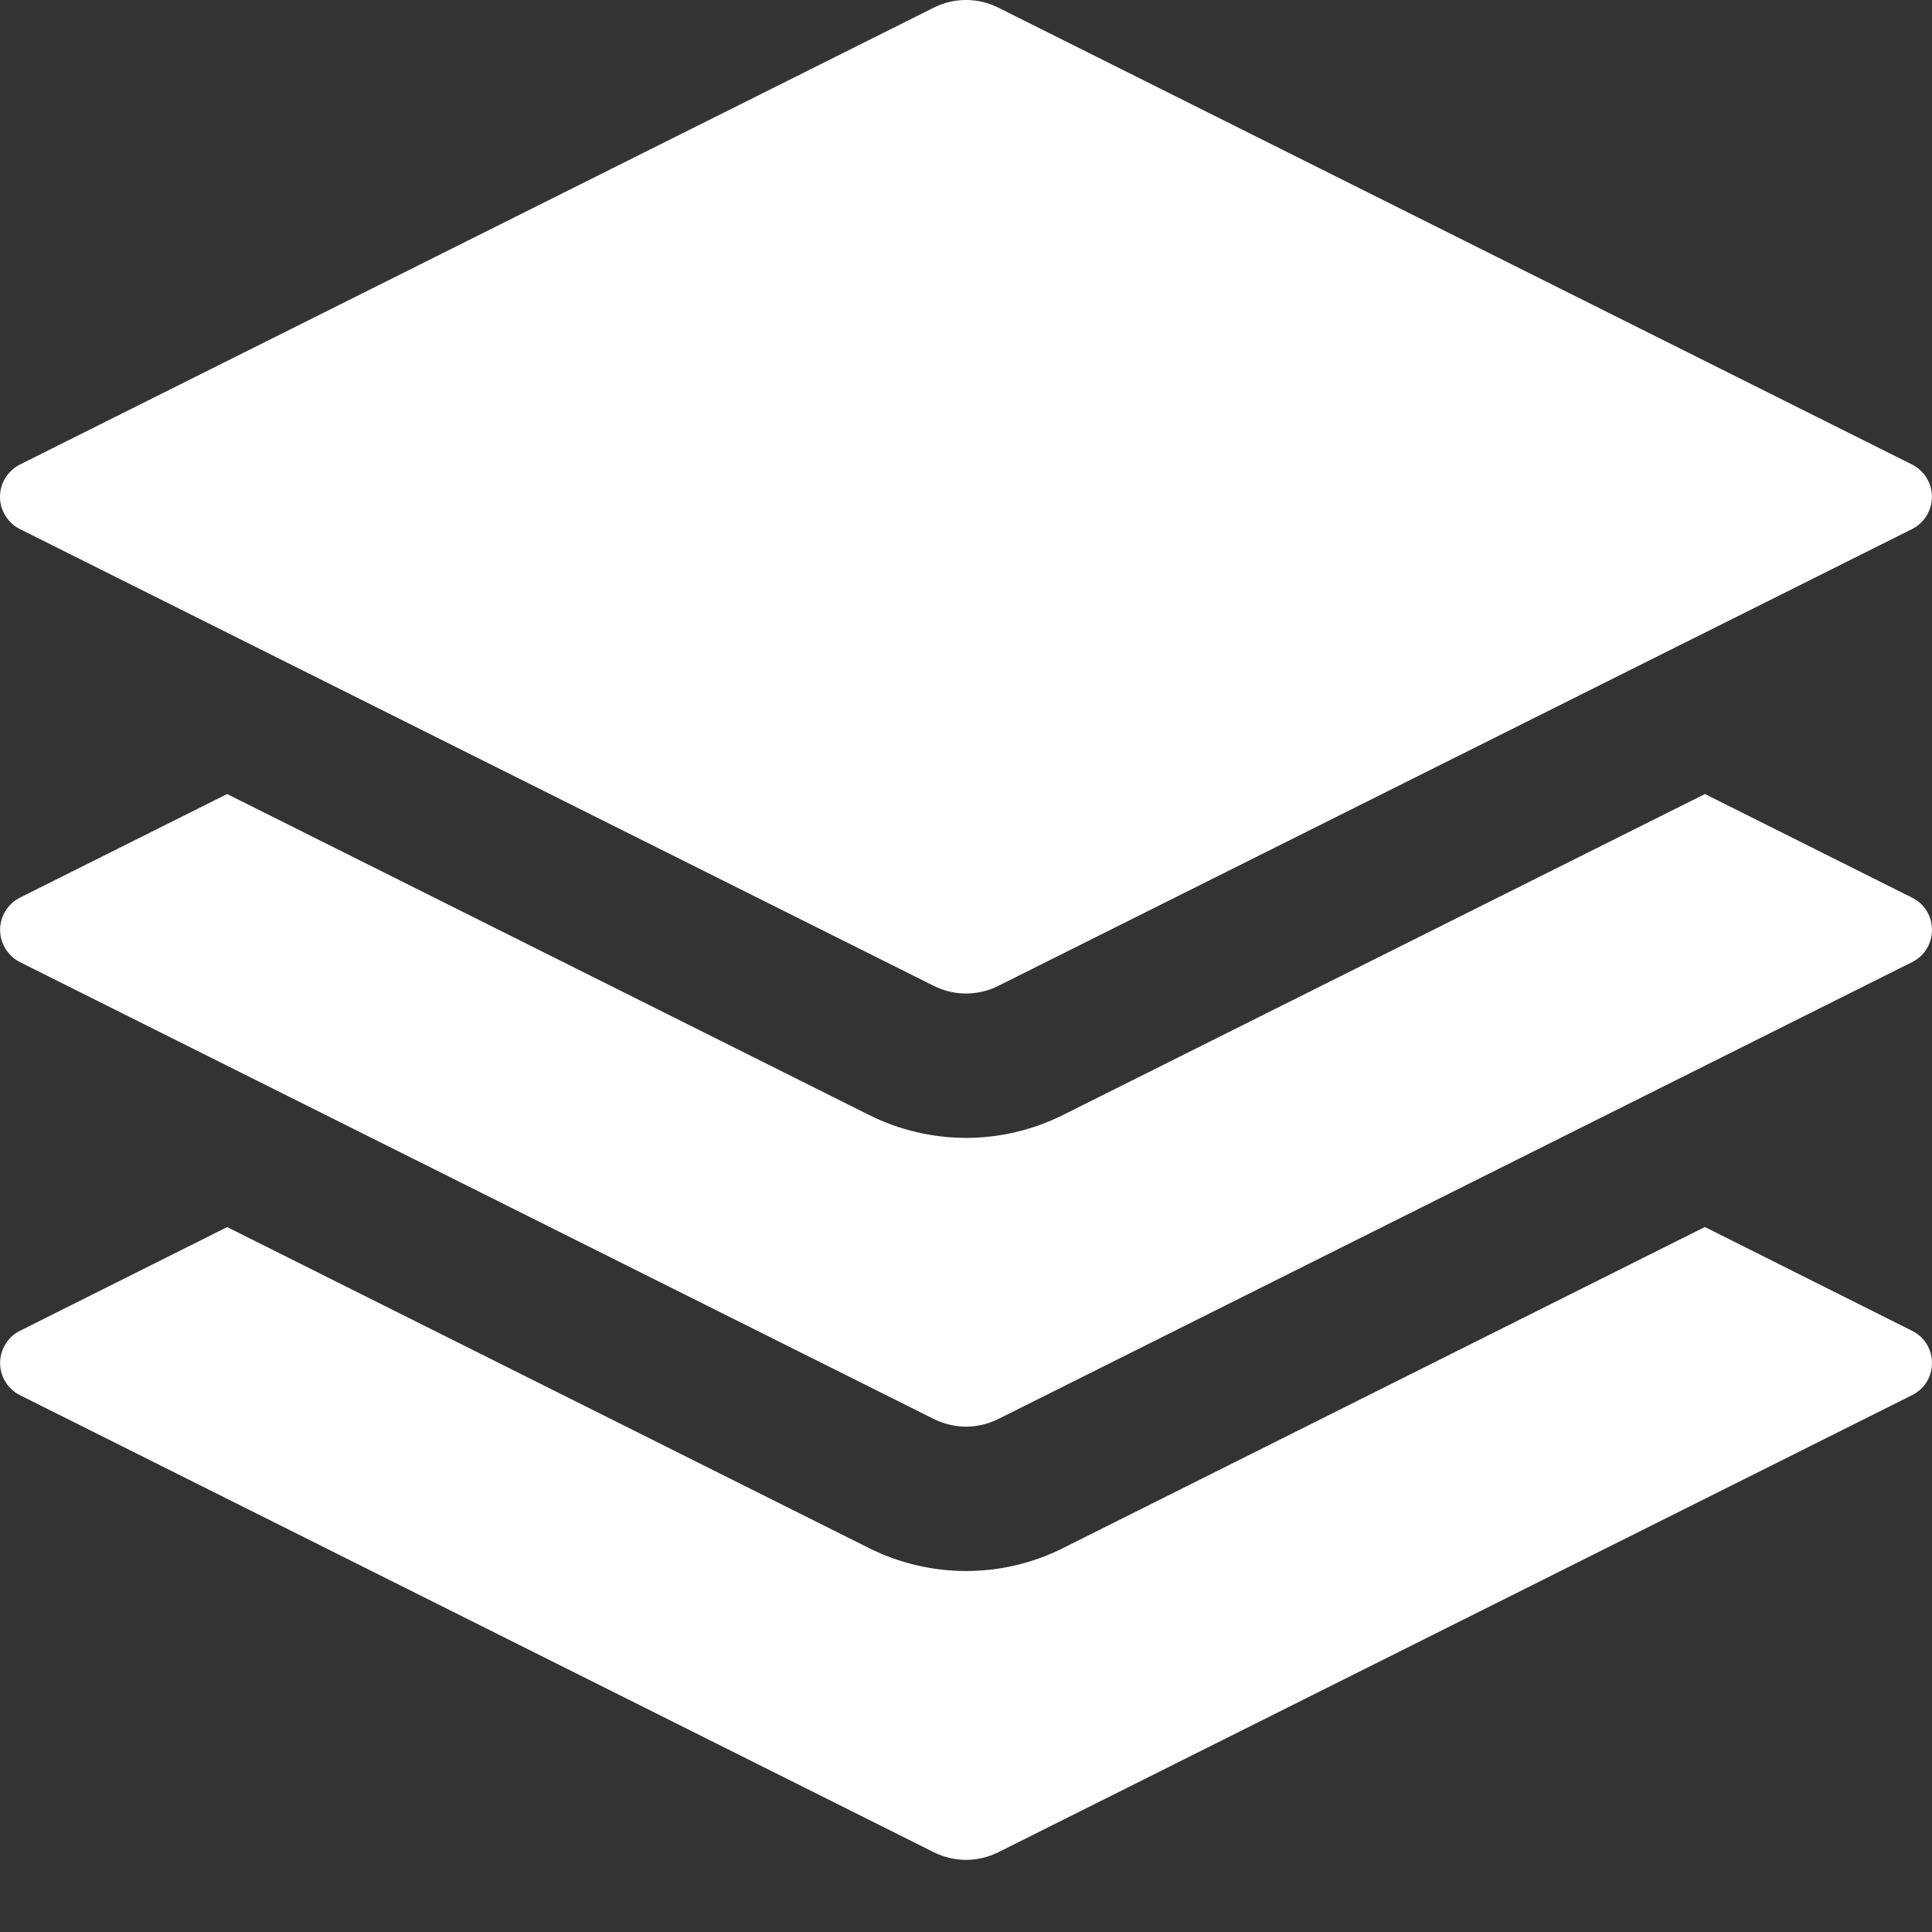 <svg width="21" height="21" viewBox="0 0 21 21" fill="none" xmlns="http://www.w3.org/2000/svg">
<rect x="0" y="0" width="21" height="21" fill="#333333" stroke="none"/>
<path d="M18.533 13.338L20.783 14.465C21.072 14.609 21.072 15.021 20.783 15.165L10.851 20.133C10.742 20.187 10.622 20.216 10.5 20.216C10.379 20.216 10.259 20.187 10.15 20.133L0.217 15.165C0.152 15.133 0.098 15.083 0.06 15.021C0.021 14.959 0.001 14.888 0.001 14.815C0.001 14.742 0.021 14.671 0.06 14.609C0.098 14.547 0.152 14.497 0.217 14.465L2.469 13.338L9.448 16.828C10.111 17.159 10.891 17.159 11.553 16.828L18.531 13.337L18.533 13.338ZM10.15 0.083C10.259 0.028 10.379 0 10.5 0C10.622 0 10.742 0.028 10.851 0.083L20.783 5.049C20.848 5.082 20.903 5.132 20.941 5.194C20.979 5.256 20.999 5.327 20.999 5.4C20.999 5.473 20.979 5.544 20.941 5.606C20.903 5.668 20.848 5.718 20.783 5.751L10.851 10.716C10.742 10.771 10.622 10.799 10.5 10.799C10.379 10.799 10.259 10.771 10.15 10.716L0.217 5.751C0.152 5.719 0.097 5.668 0.059 5.606C0.02 5.544 0 5.473 0 5.4C0 5.327 0.02 5.256 0.059 5.194C0.097 5.132 0.152 5.082 0.217 5.049L10.15 0.083Z" fill="white"/>
<path d="M18.533 8.631L20.783 9.757C21.072 9.901 21.072 10.313 20.783 10.458L10.851 15.424C10.742 15.478 10.622 15.507 10.5 15.507C10.379 15.507 10.259 15.478 10.15 15.424L0.217 10.458C0.152 10.425 0.098 10.375 0.06 10.313C0.021 10.251 0.001 10.18 0.001 10.107C0.001 10.034 0.021 9.963 0.06 9.901C0.098 9.84 0.152 9.789 0.217 9.757L2.469 8.631L9.448 12.12C10.111 12.451 10.891 12.451 11.553 12.12L18.531 8.631H18.533Z" fill="white"/>
</svg>
